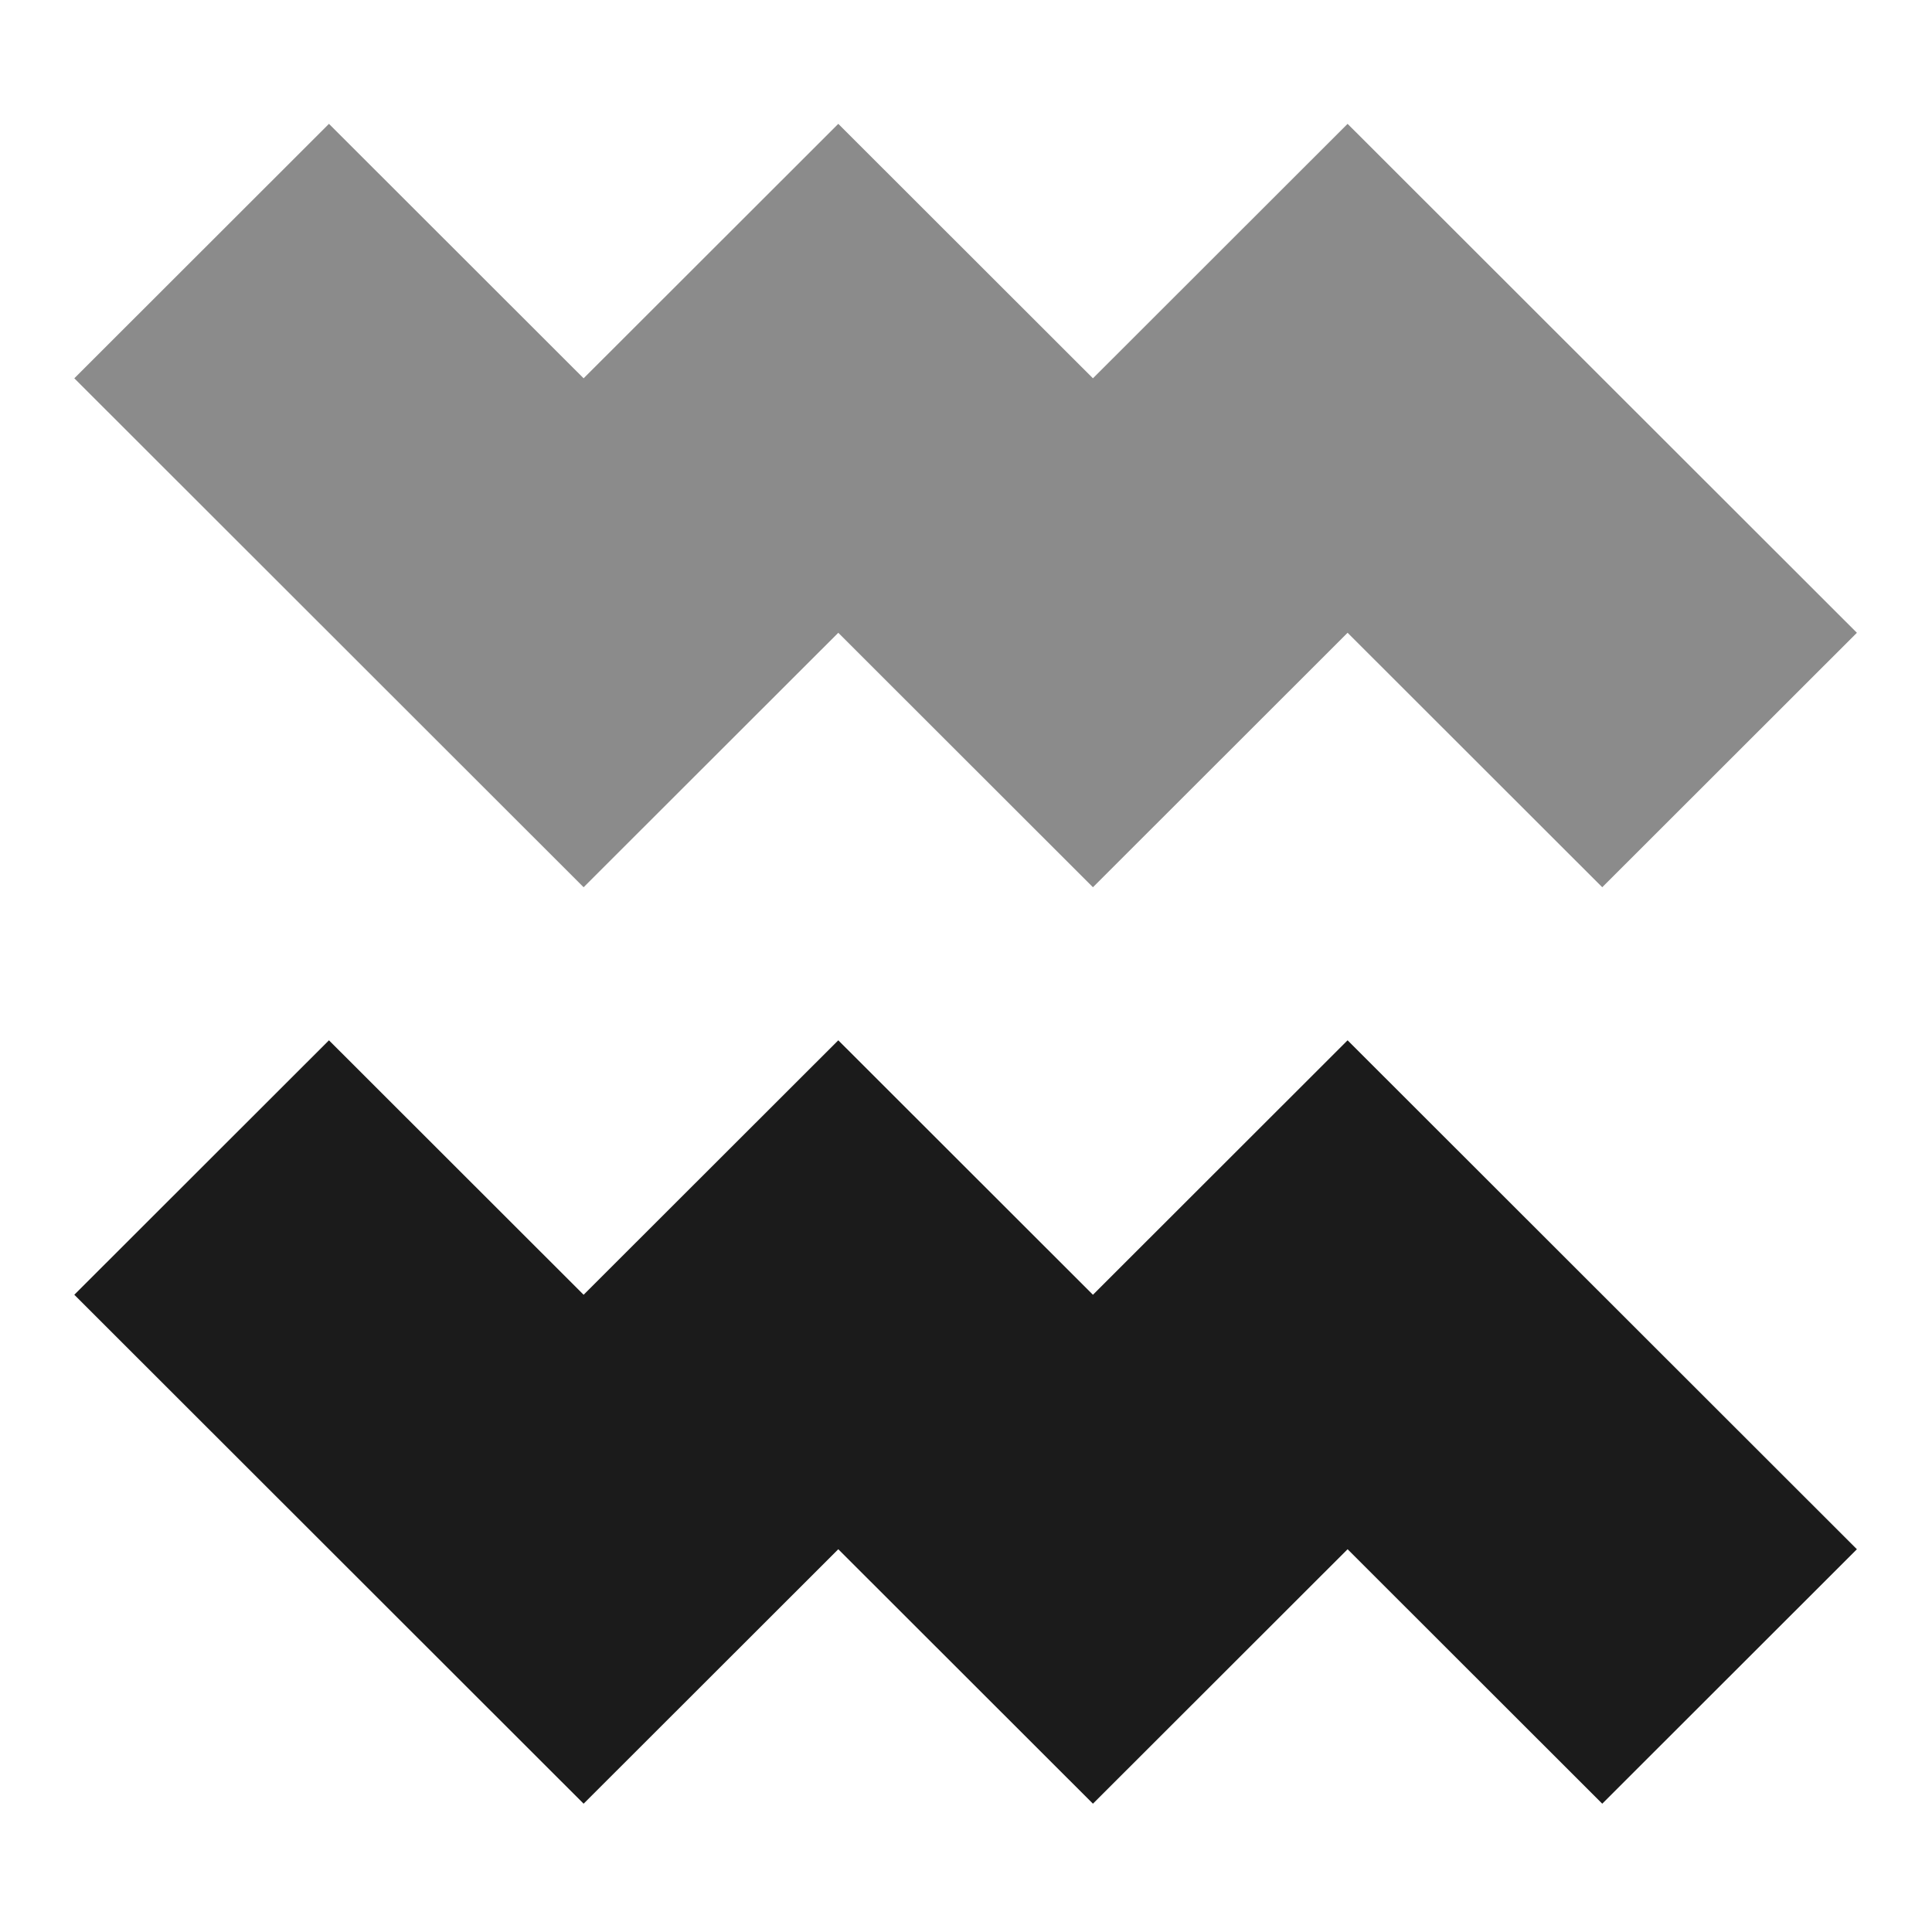 <svg width="78" height="78" viewBox="0 0 78 78" fill="none" xmlns="http://www.w3.org/2000/svg">
<path d="M74.968 62.547L64.687 72.82L54.406 62.547L44.125 72.82L33.844 62.547L23.562 72.82L3 52.273L13.281 42L23.562 52.273L33.844 42L44.125 52.273L54.406 42L74.968 62.547Z" fill="#1B1B1B"/>
<path d="M74.968 25.547L64.687 35.82L54.406 25.547L44.125 35.82L33.844 25.547L23.562 35.82L3 15.273L13.281 5L23.562 15.273L33.844 5L44.125 15.273L54.406 5L74.968 25.547Z" fill="#8B8B8B"/>
</svg>
